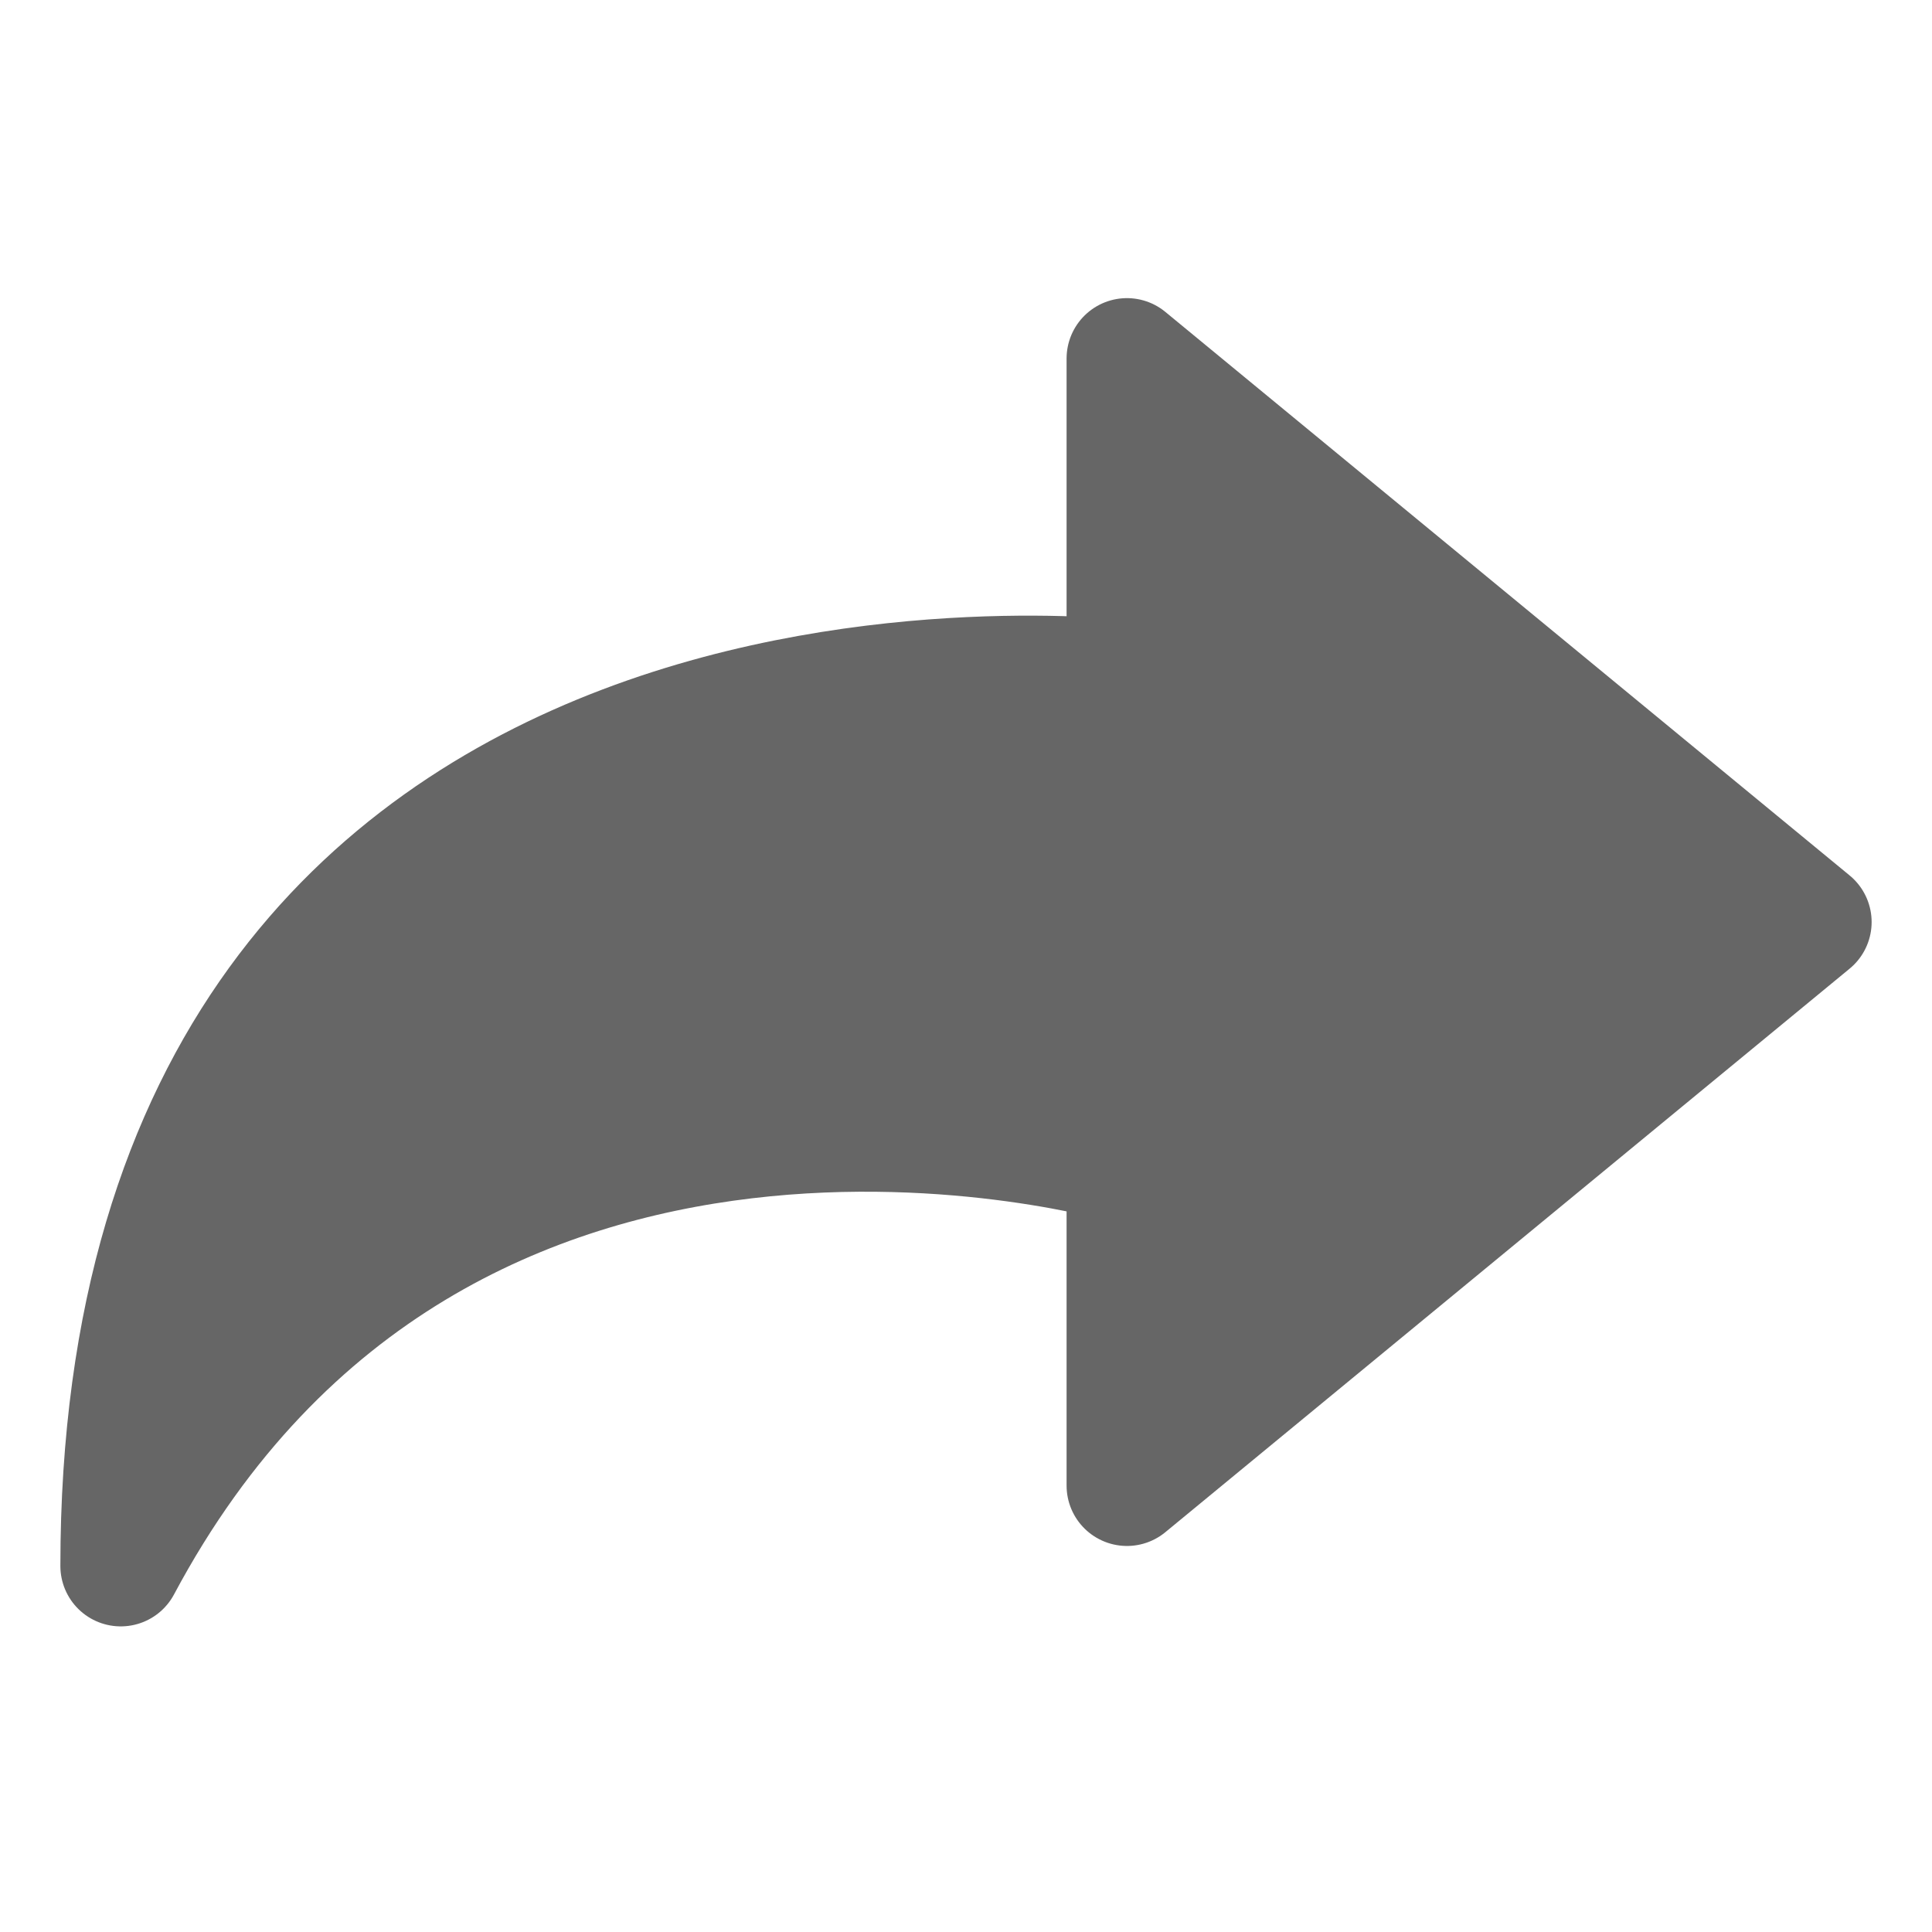 <svg width="16" height="16" viewBox="0 0 16 16" fill="none" xmlns="http://www.w3.org/2000/svg">
<path d="M9.333 5.636C9.333 5.636 1 4.636 1 12.969C3.667 7.969 9.333 9.636 9.333 9.636V12.303L15 7.636L9.333 2.969V5.636Z" fill="#666666" stroke="#666666" stroke-linecap="round" stroke-linejoin="round"/>
</svg>

